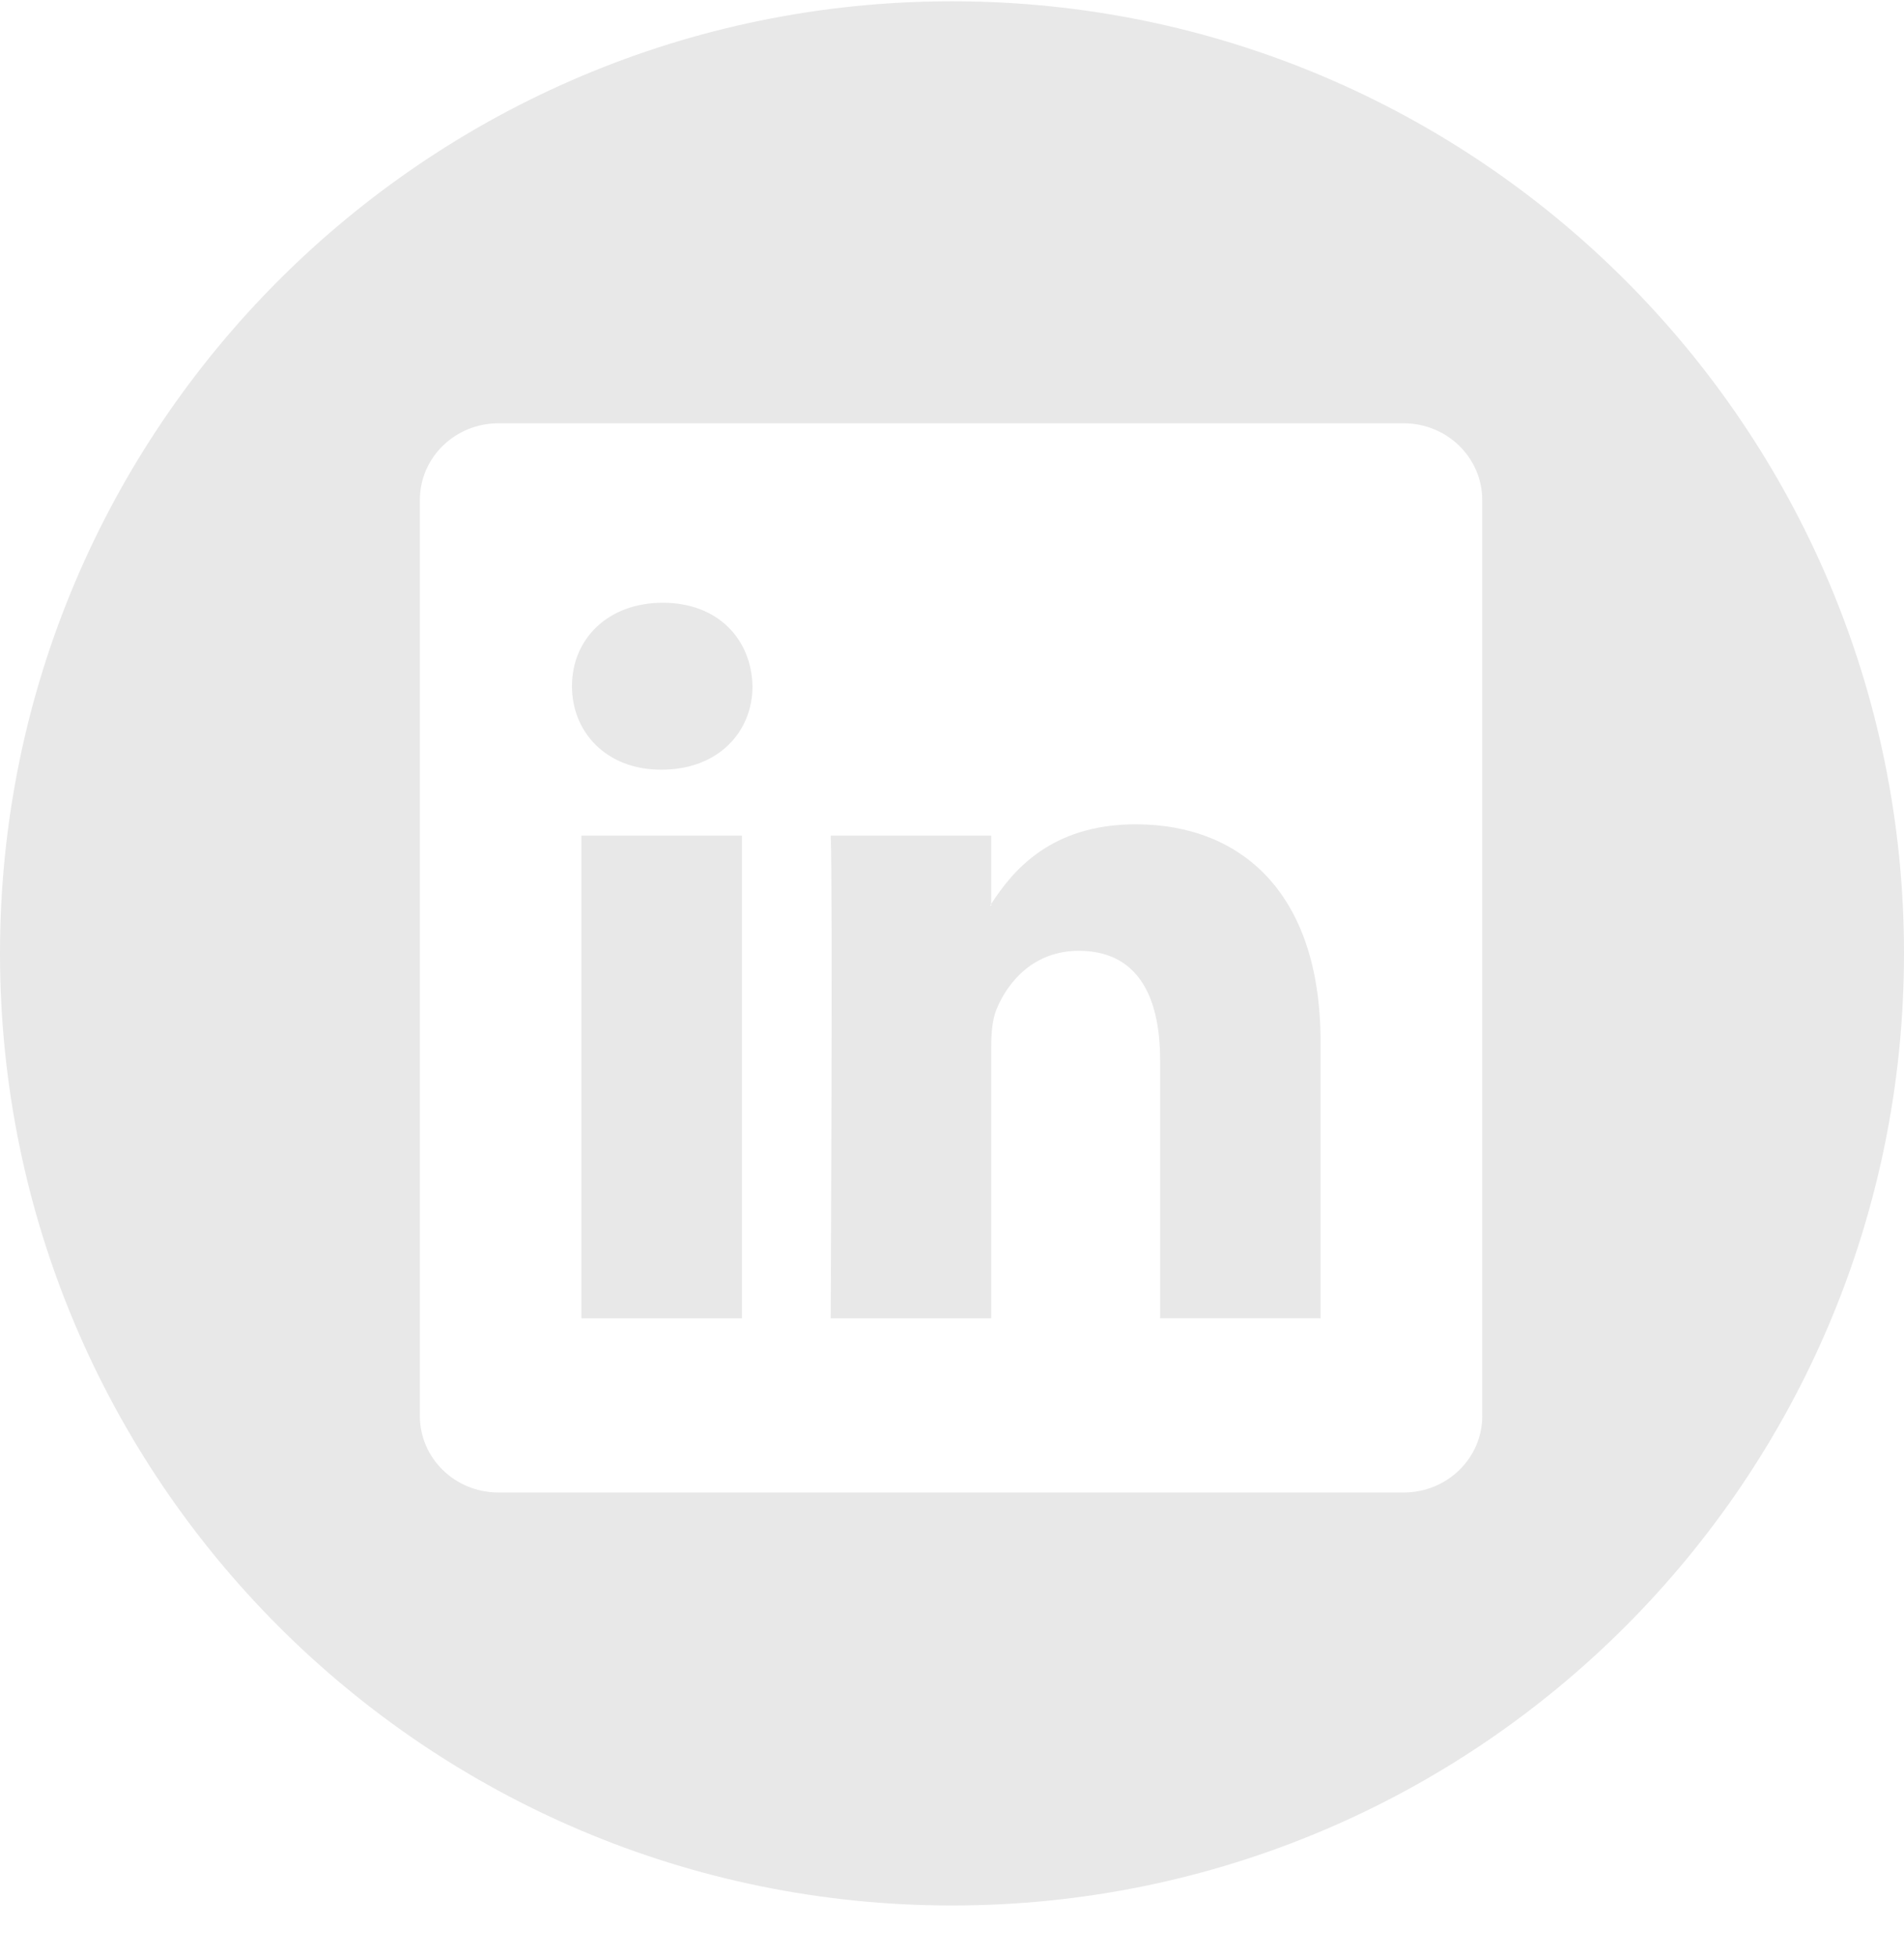 <svg width="37" height="38" viewBox="0 0 37 38" fill="none" xmlns="http://www.w3.org/2000/svg">
<path d="M18.501 0.025C8.283 0.025 0 8.308 0 18.525C0 28.744 8.283 37.025 18.501 37.025C28.717 37.025 37 28.744 37 18.525C37 8.309 28.716 0.025 18.501 0.025ZM28.805 27.511C28.805 28.335 28.121 29 27.279 29H9.685C8.841 29 8.159 28.334 8.159 27.511V9.715C8.159 8.893 8.841 8.225 9.685 8.225H27.278C28.12 8.225 28.804 8.893 28.804 9.715V27.511H28.805Z" fill="#E8E8E8"/>
<path d="M22.07 16.017C20.417 16.017 19.675 16.925 19.261 17.565V17.596H19.24C19.248 17.587 19.255 17.576 19.261 17.565V16.237H16.143C16.184 17.116 16.143 25.616 16.143 25.616H19.261V20.377C19.261 20.095 19.281 19.818 19.363 19.617C19.59 19.058 20.103 18.475 20.963 18.475C22.093 18.475 22.544 19.336 22.544 20.596V25.615H25.662V20.238C25.661 17.356 24.121 16.017 22.07 16.017Z" fill="#E8E8E8"/>
<path d="M12.88 11.712C11.814 11.712 11.115 12.414 11.115 13.334C11.115 14.233 11.791 14.955 12.839 14.955H12.859C13.946 14.955 14.623 14.233 14.623 13.334C14.603 12.414 13.947 11.712 12.88 11.712Z" fill="#E8E8E8"/>
<path d="M14.418 16.237H11.299V25.616H14.418V16.237Z" fill="#E8E8E8"/>
</svg>
